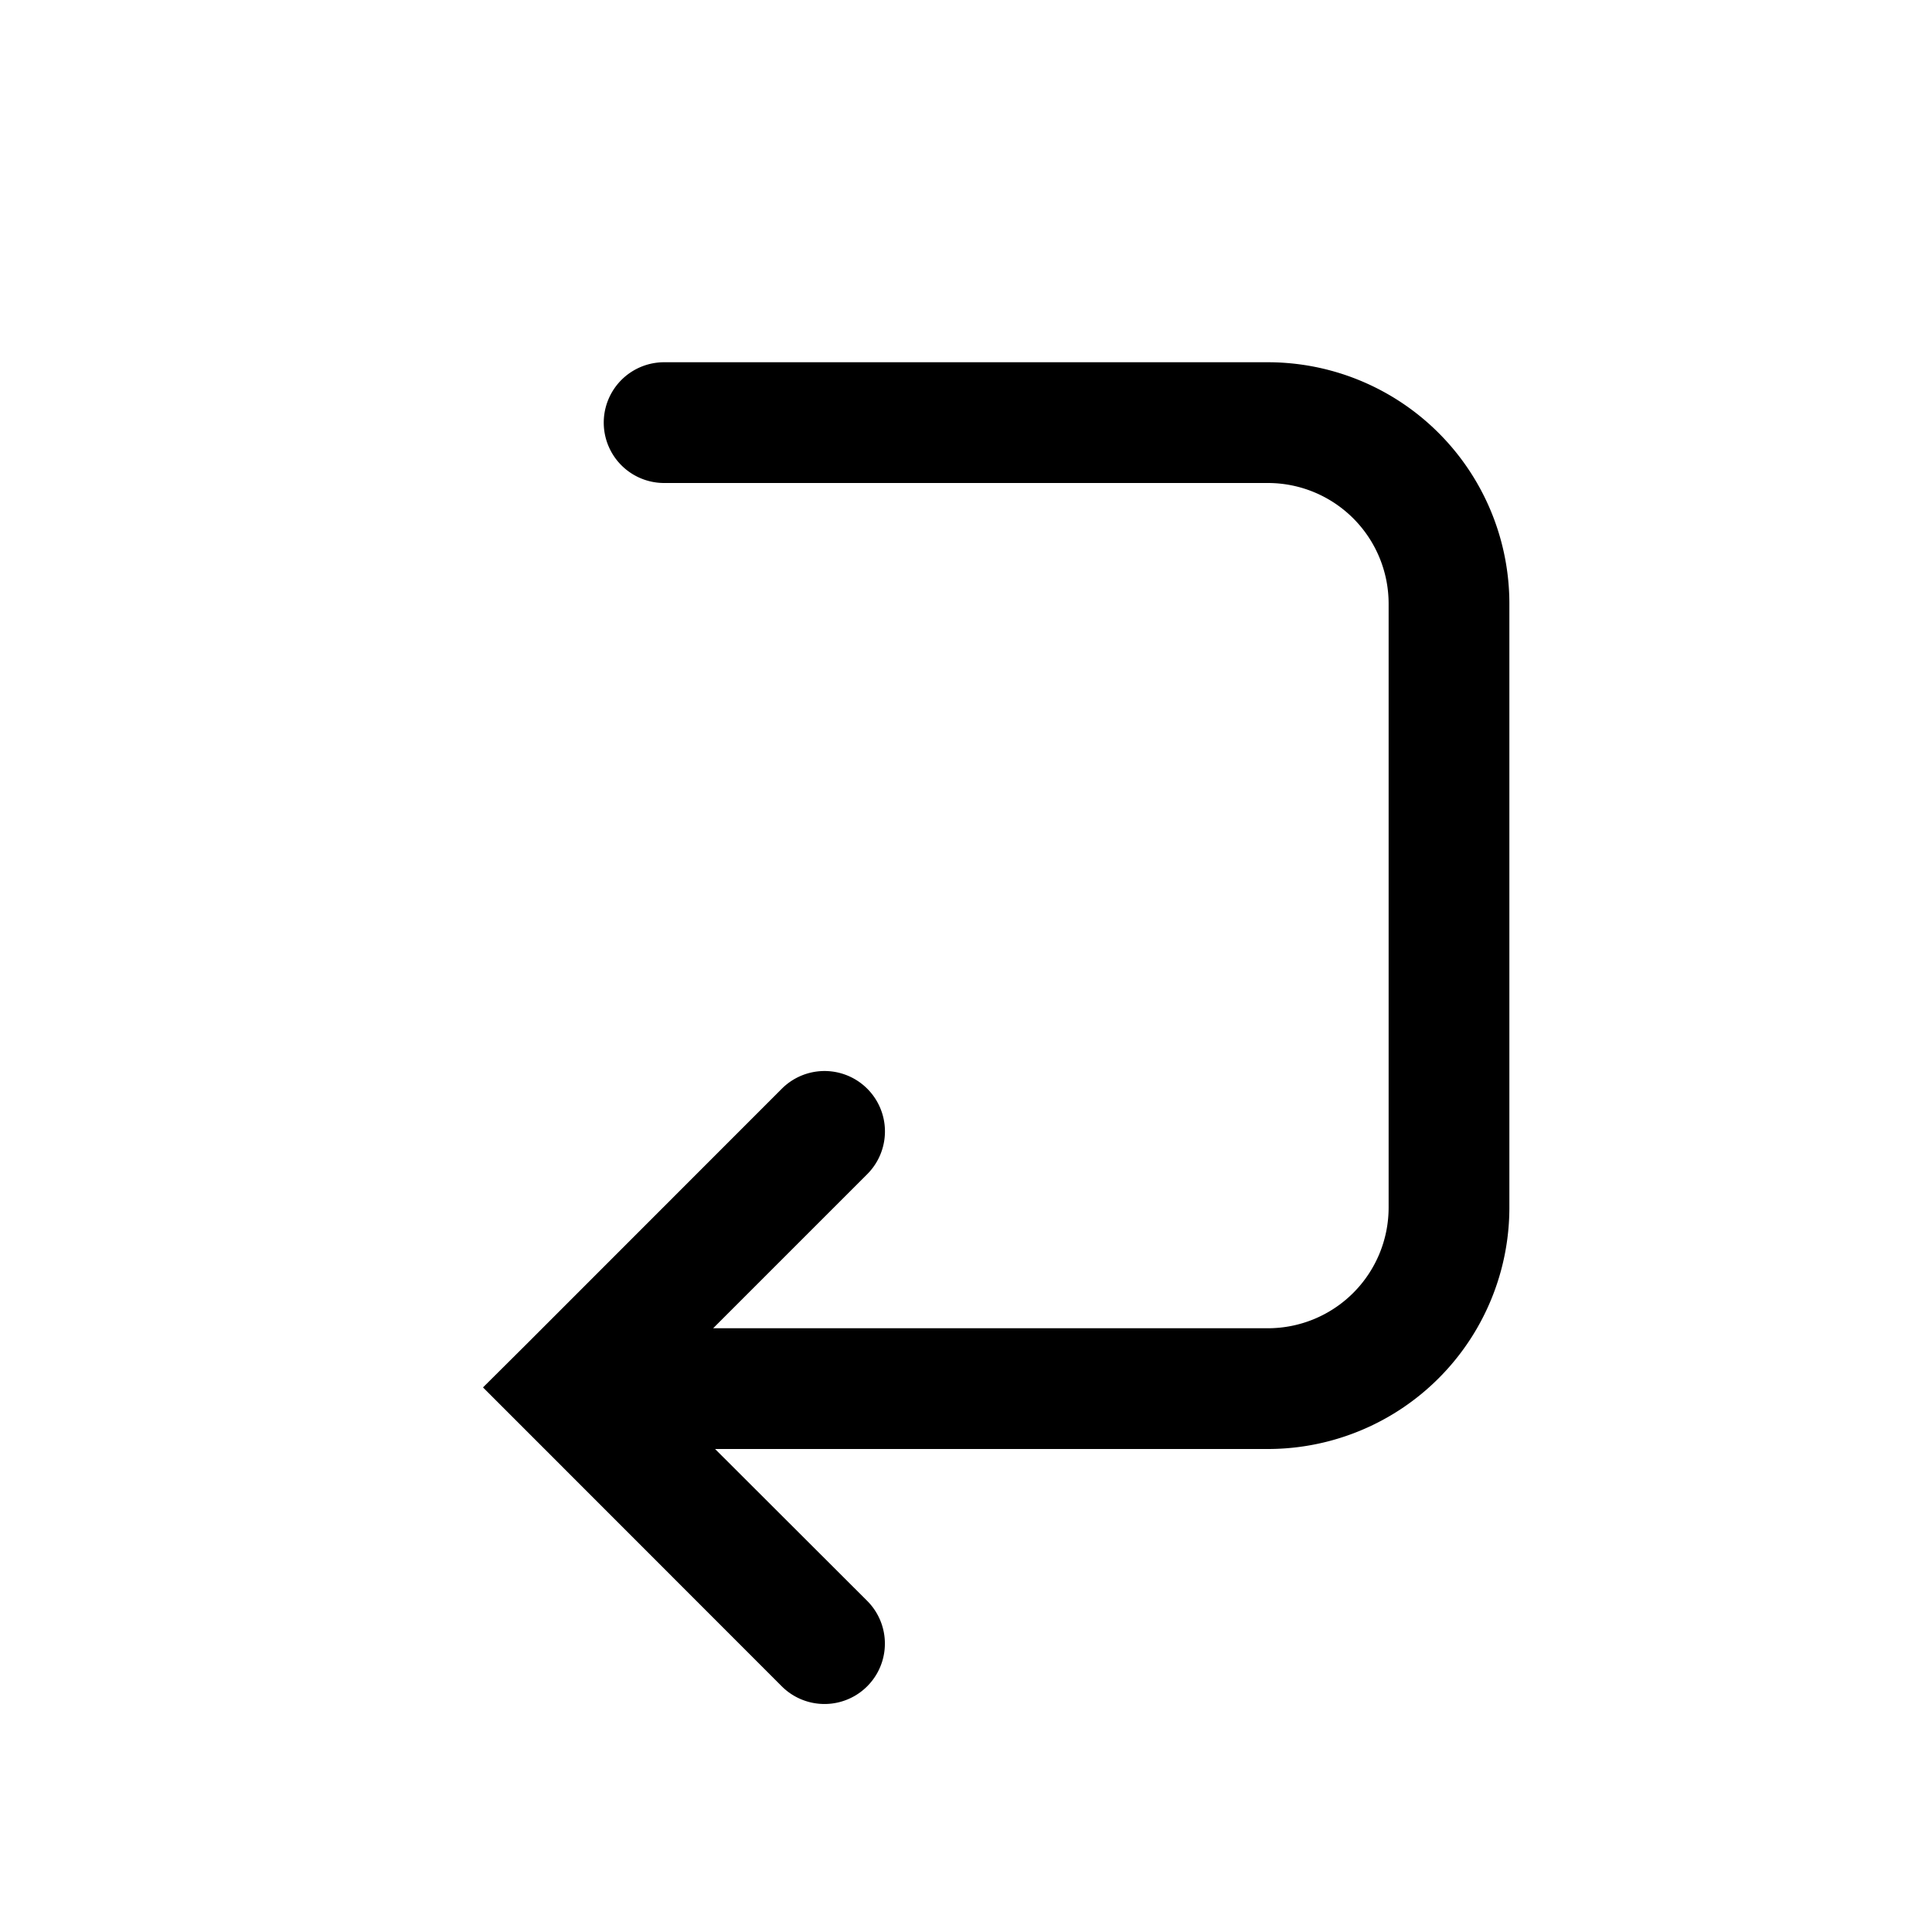 <svg xmlns="http://www.w3.org/2000/svg" width="16" height="16" viewBox="0 0 16 16"><path fill="currentColor" fill-rule="evenodd" d="M5.5 3a.5.5 0 000 1v-.5.5h5a1 1 0 011 1v5a1 1 0 01-1 1H5.906l1.276-1.276a.5.5 0 00-.707-.708l-2.121 2.122L4 11.49l.354.354 2.12 2.121a.5.5 0 10.708-.707L5.922 12H10.5a2 2 0 002-2V5a2 2 0 00-2-2zv.5z" clip-rule="evenodd"/></svg>